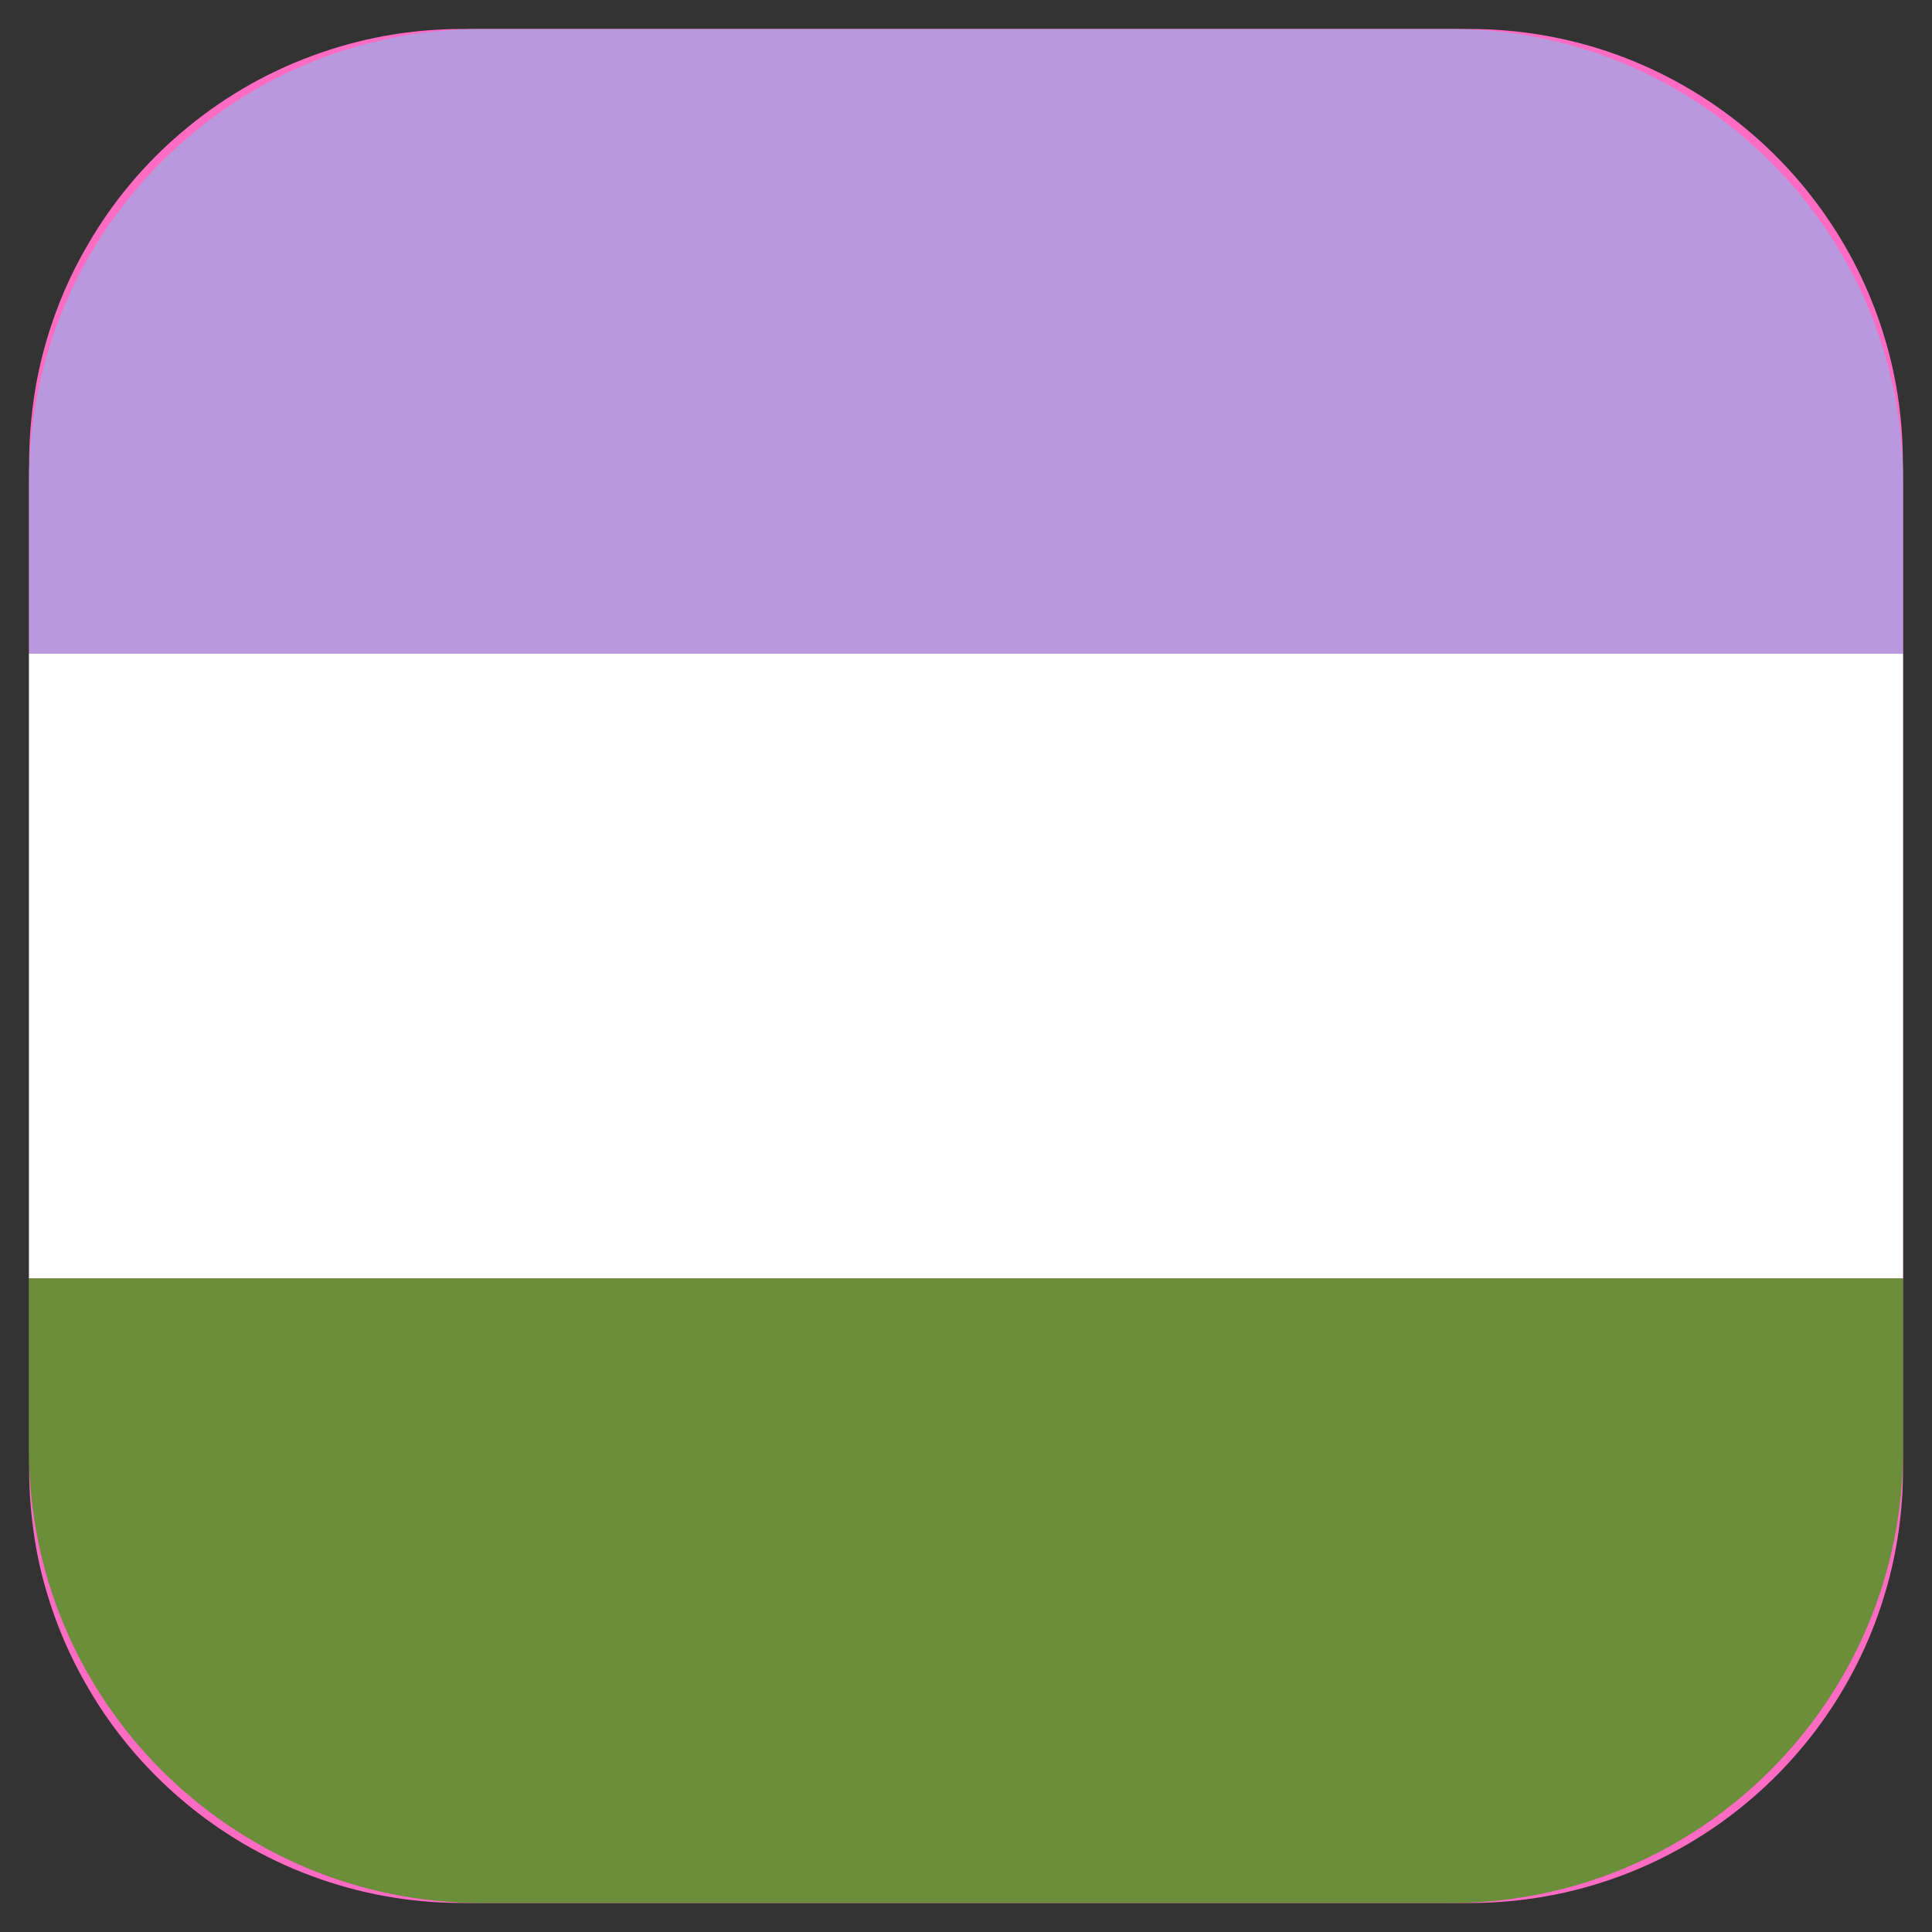 <?xml version="1.0" encoding="UTF-8"?>
<svg id="Layer_1" data-name="Layer 1" xmlns="http://www.w3.org/2000/svg" viewBox="0 0 128 128">
  <rect x="0" y="0" width="128" height="128" fill="#333333" stroke="none"/>
  <defs>
    <style>
      .cls-1 {
        fill: #fe6bc3;
      }

      .cls-2 {
        fill: #fff;
      }

      .cls-3 {
        fill: #b899dd;
      }

      .cls-4 {
        fill: #6b8e3a;
      }
    </style>
  </defs>
  <path class="cls-1" d="M126.08,30.64v66.72c0,2.78-.4,5.48-1.14,8.02h0c-3.47,11.96-14.51,20.7-27.58,20.7H30.64c-3.51,0-6.88-.63-9.99-1.79-3.2-1.18-6.14-2.93-8.68-5.11-2.43-2.08-4.52-4.57-6.13-7.35-1.18-2-2.11-4.16-2.77-6.43h0c-.39-1.31-.68-2.66-.86-4.04-.18-1.31-.28-2.64-.28-4V30.64c0-1.36.1-2.69.28-4,.18-1.38.48-2.73.86-4.04.66-2.27,1.59-4.43,2.77-6.43,1.61-2.78,3.7-5.28,6.13-7.35,2.54-2.18,5.48-3.93,8.68-5.11h0c3.11-1.16,6.47-1.79,9.98-1.79h66.72c13.07,0,24.1,8.74,27.58,20.69.75,2.55,1.14,5.25,1.14,8.03Z"/>
  <g>
    <path class="cls-3" d="M31.92,1.92h64.16c16.56,0,30,13.44,30,30v11.39H1.92v-11.39C1.92,15.36,15.36,1.92,31.92,1.92Z"/>
    <rect class="cls-2" x="1.92" y="43.31" width="124.16" height="41.39"/>
    <path class="cls-4" d="M1.92,84.69h124.16v11.39c0,16.56-13.44,30-30,30H31.92c-16.56,0-30-13.44-30-30v-11.39h0Z"/>
  </g>
</svg>
